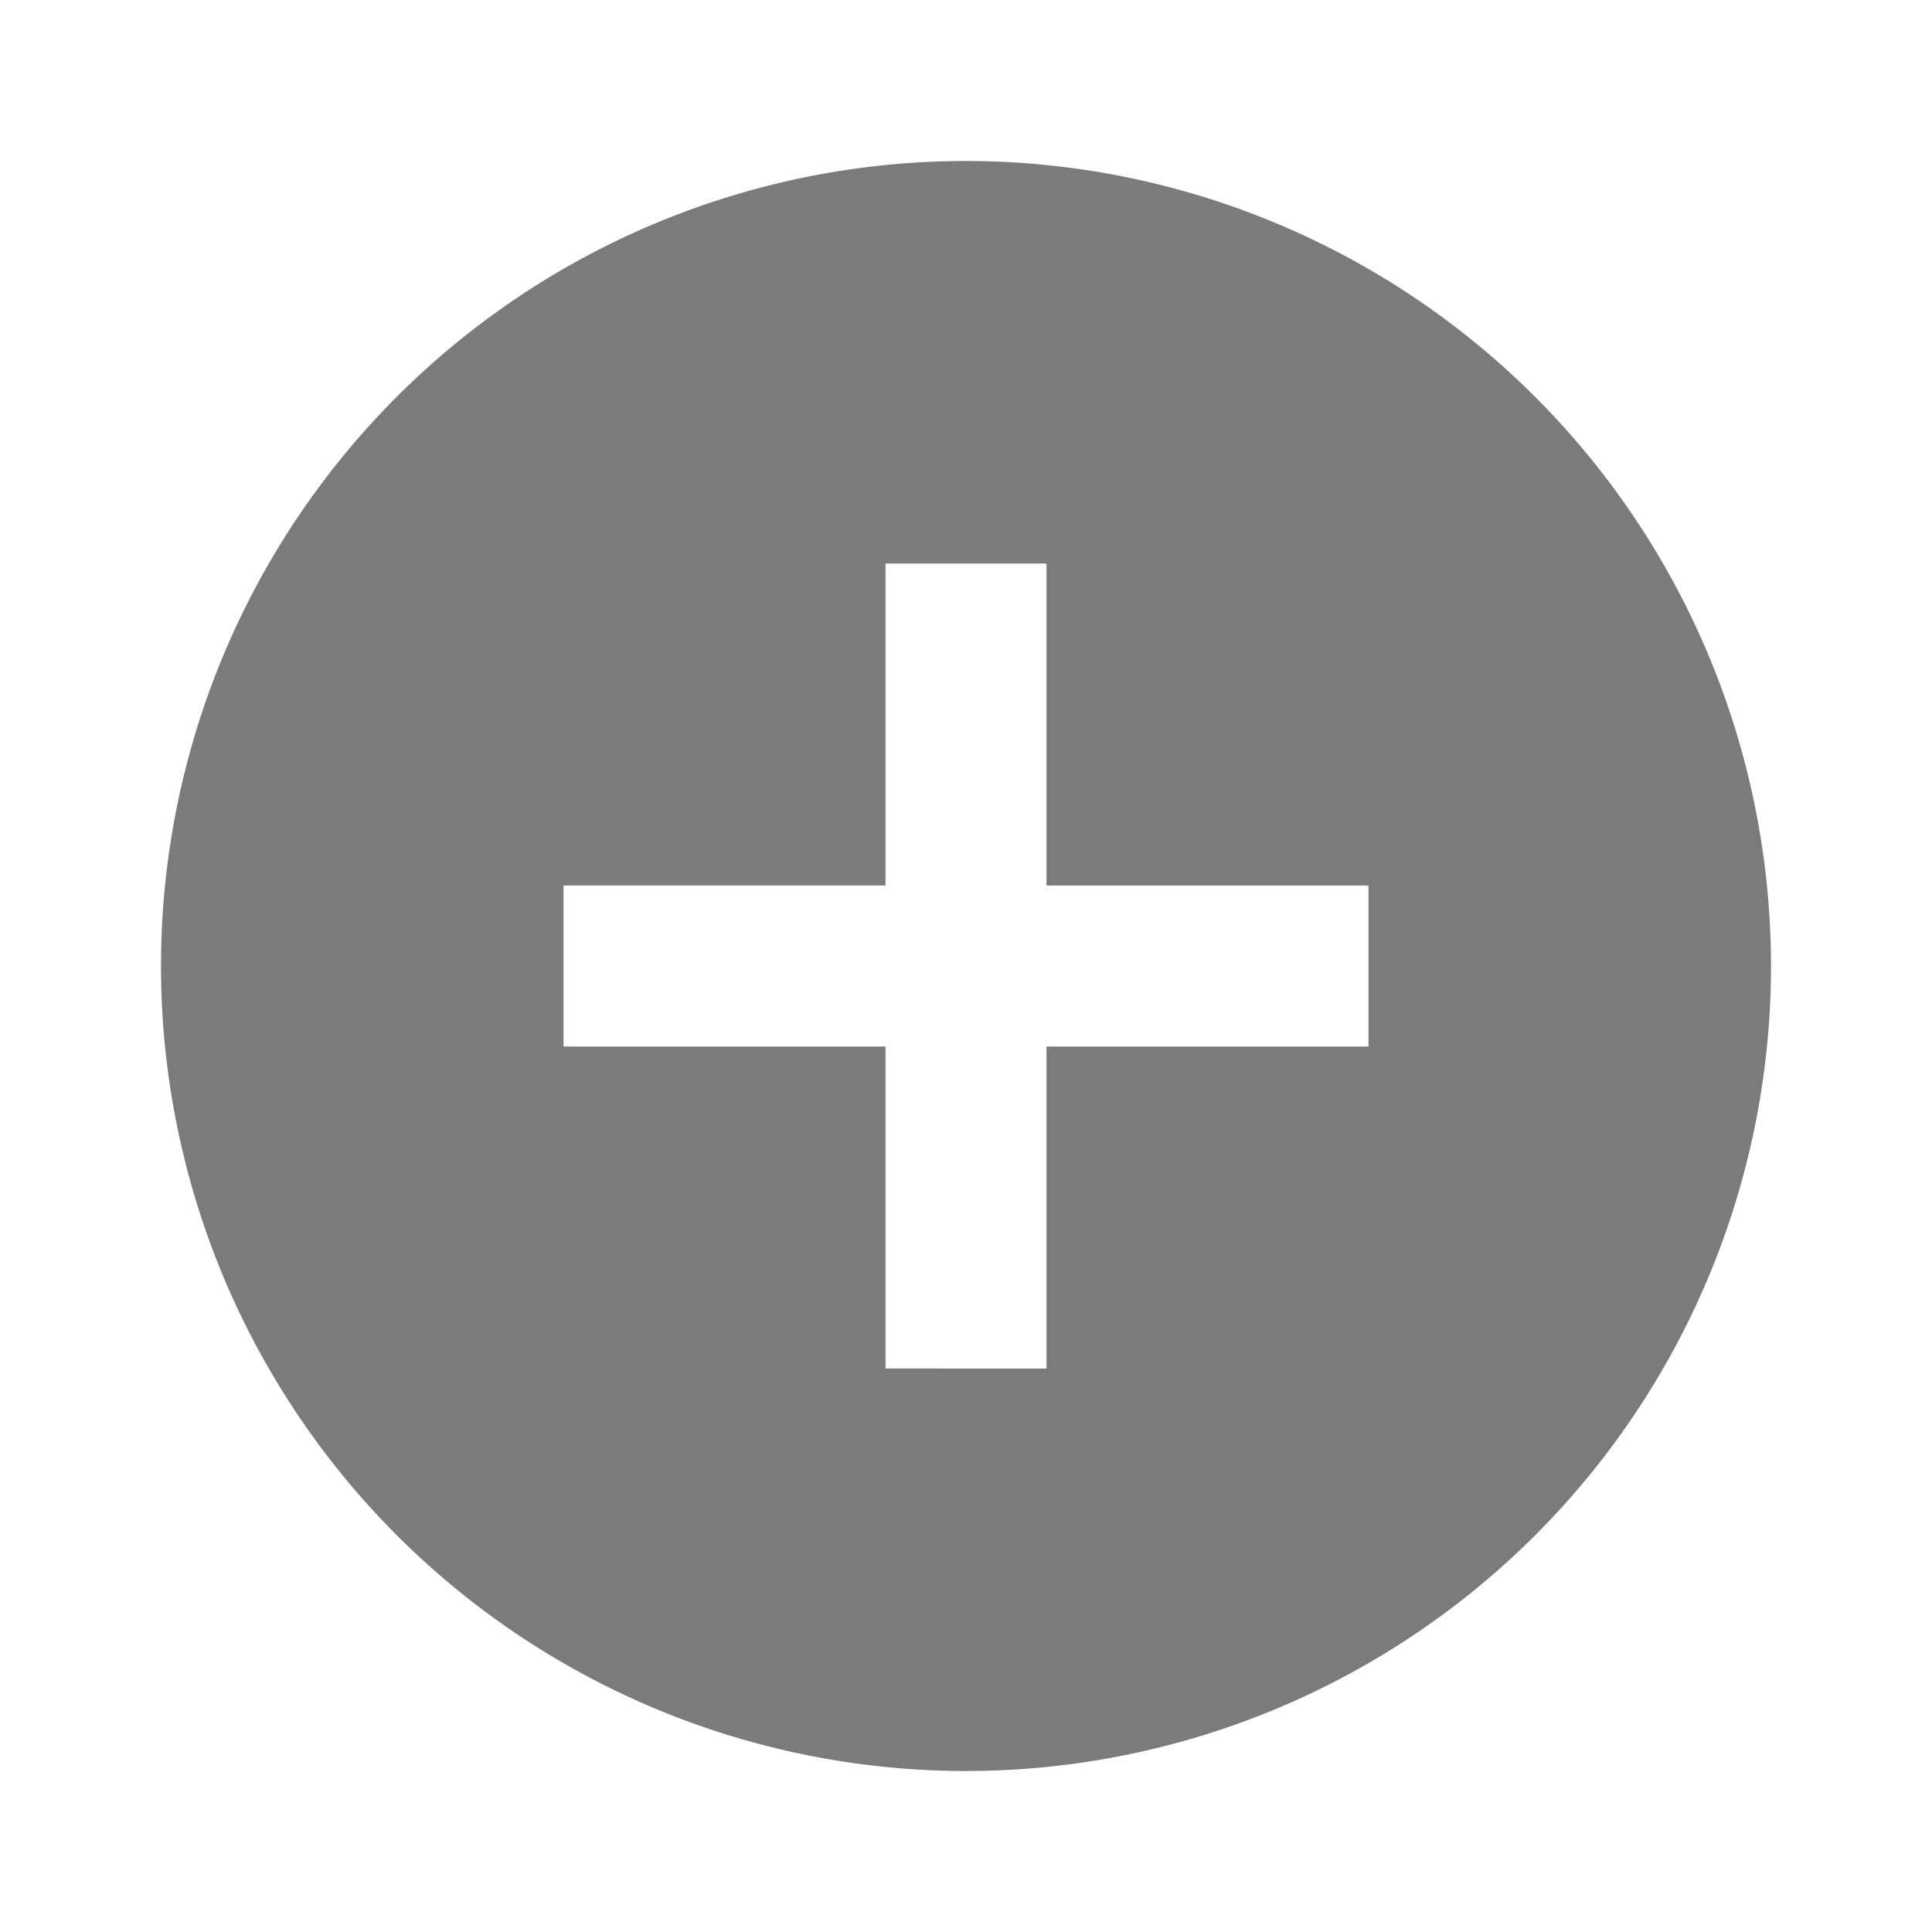 <svg id="add_circle_black_24dp" xmlns="http://www.w3.org/2000/svg" width="48" height="48" viewBox="0 0 48 48">
  <path id="Path_155" data-name="Path 155" d="M0,0H48V48H0Z" fill="none"/>
  <path id="Path_156" data-name="Path 156" d="M22,2A20,20,0,1,0,42,22,20.007,20.007,0,0,0,22,2ZM32,24H24v8H20V24H12V20h8V12h4v8h8Z" transform="translate(2 2)" fill="#7b7b7b"/>
</svg>
